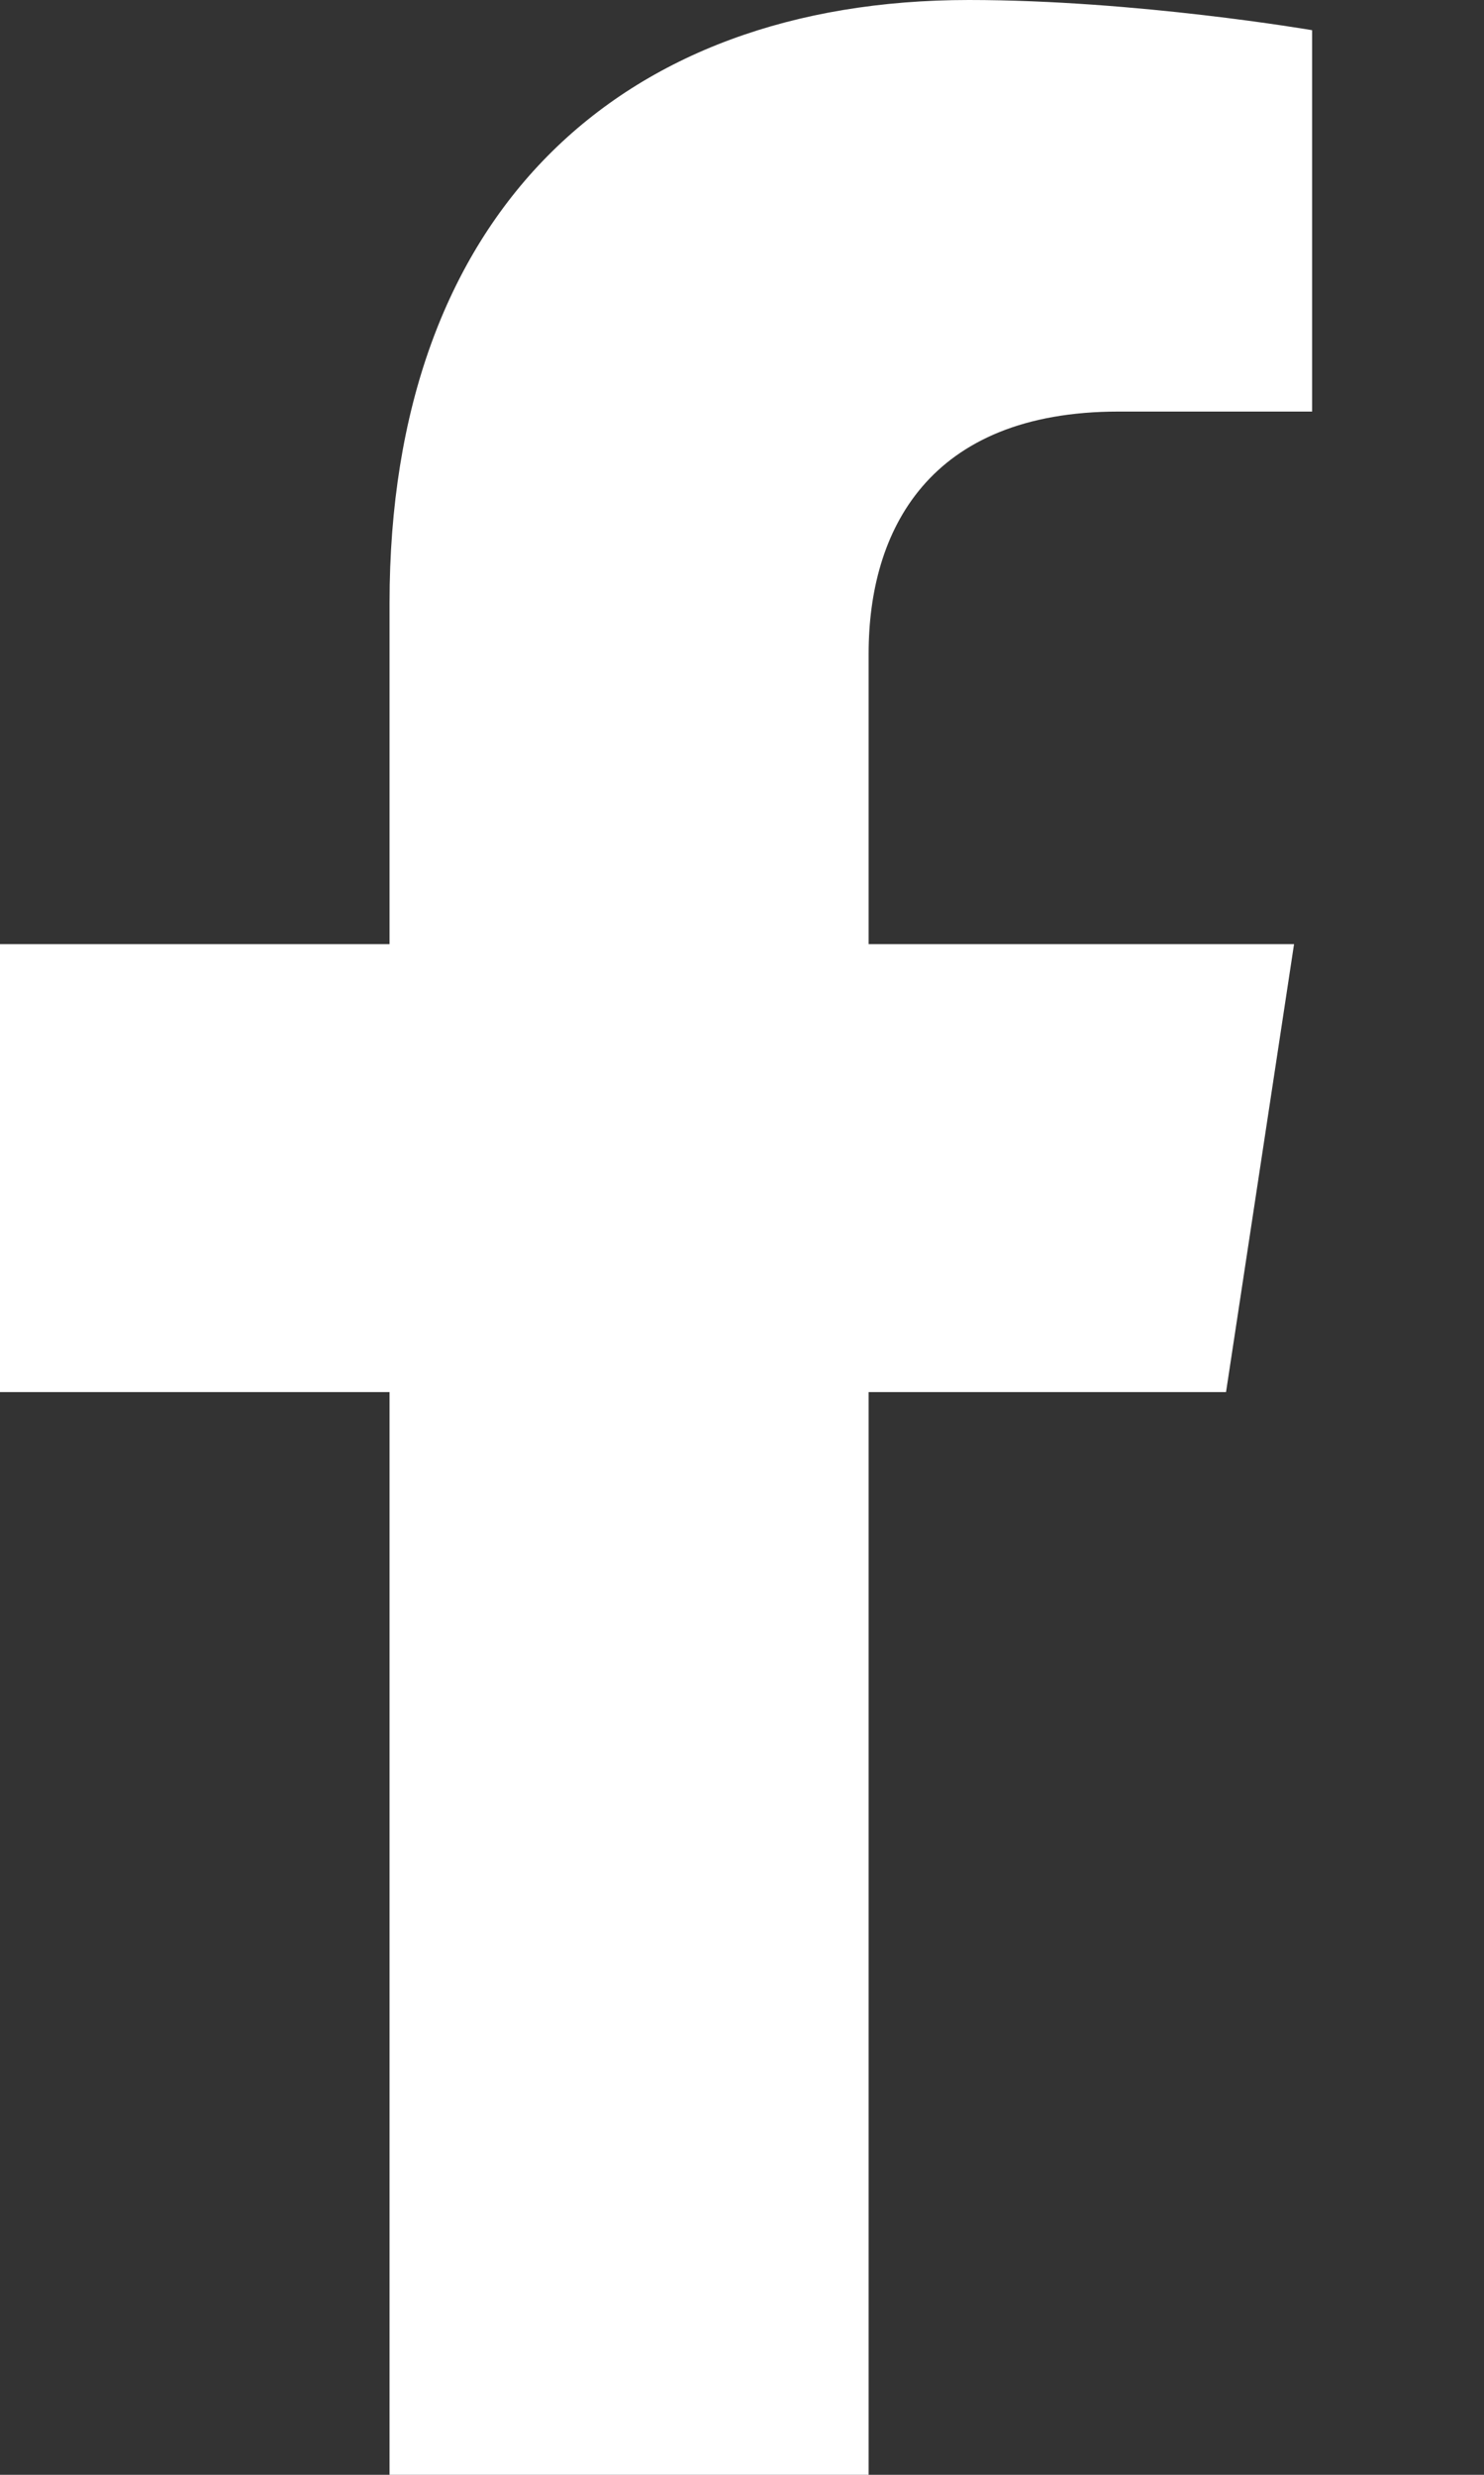 <svg width="6" height="10" viewBox="0 0 6 10"  fill="white" xmlns="http://www.w3.org/2000/svg">
<rect x="0" y="0" width="6" height="10" fill="#333333" stroke="none"/>
<path d="M4.957 5.625L5.232 3.815H3.512V2.641C3.512 2.146 3.753 1.663 4.523 1.663H5.305V0.122C5.305 0.122 4.595 0 3.917 0C2.5 0 1.575 0.867 1.575 2.436V3.815H0V5.625H1.575V10H3.512V5.625H4.957Z"/>
</svg>
